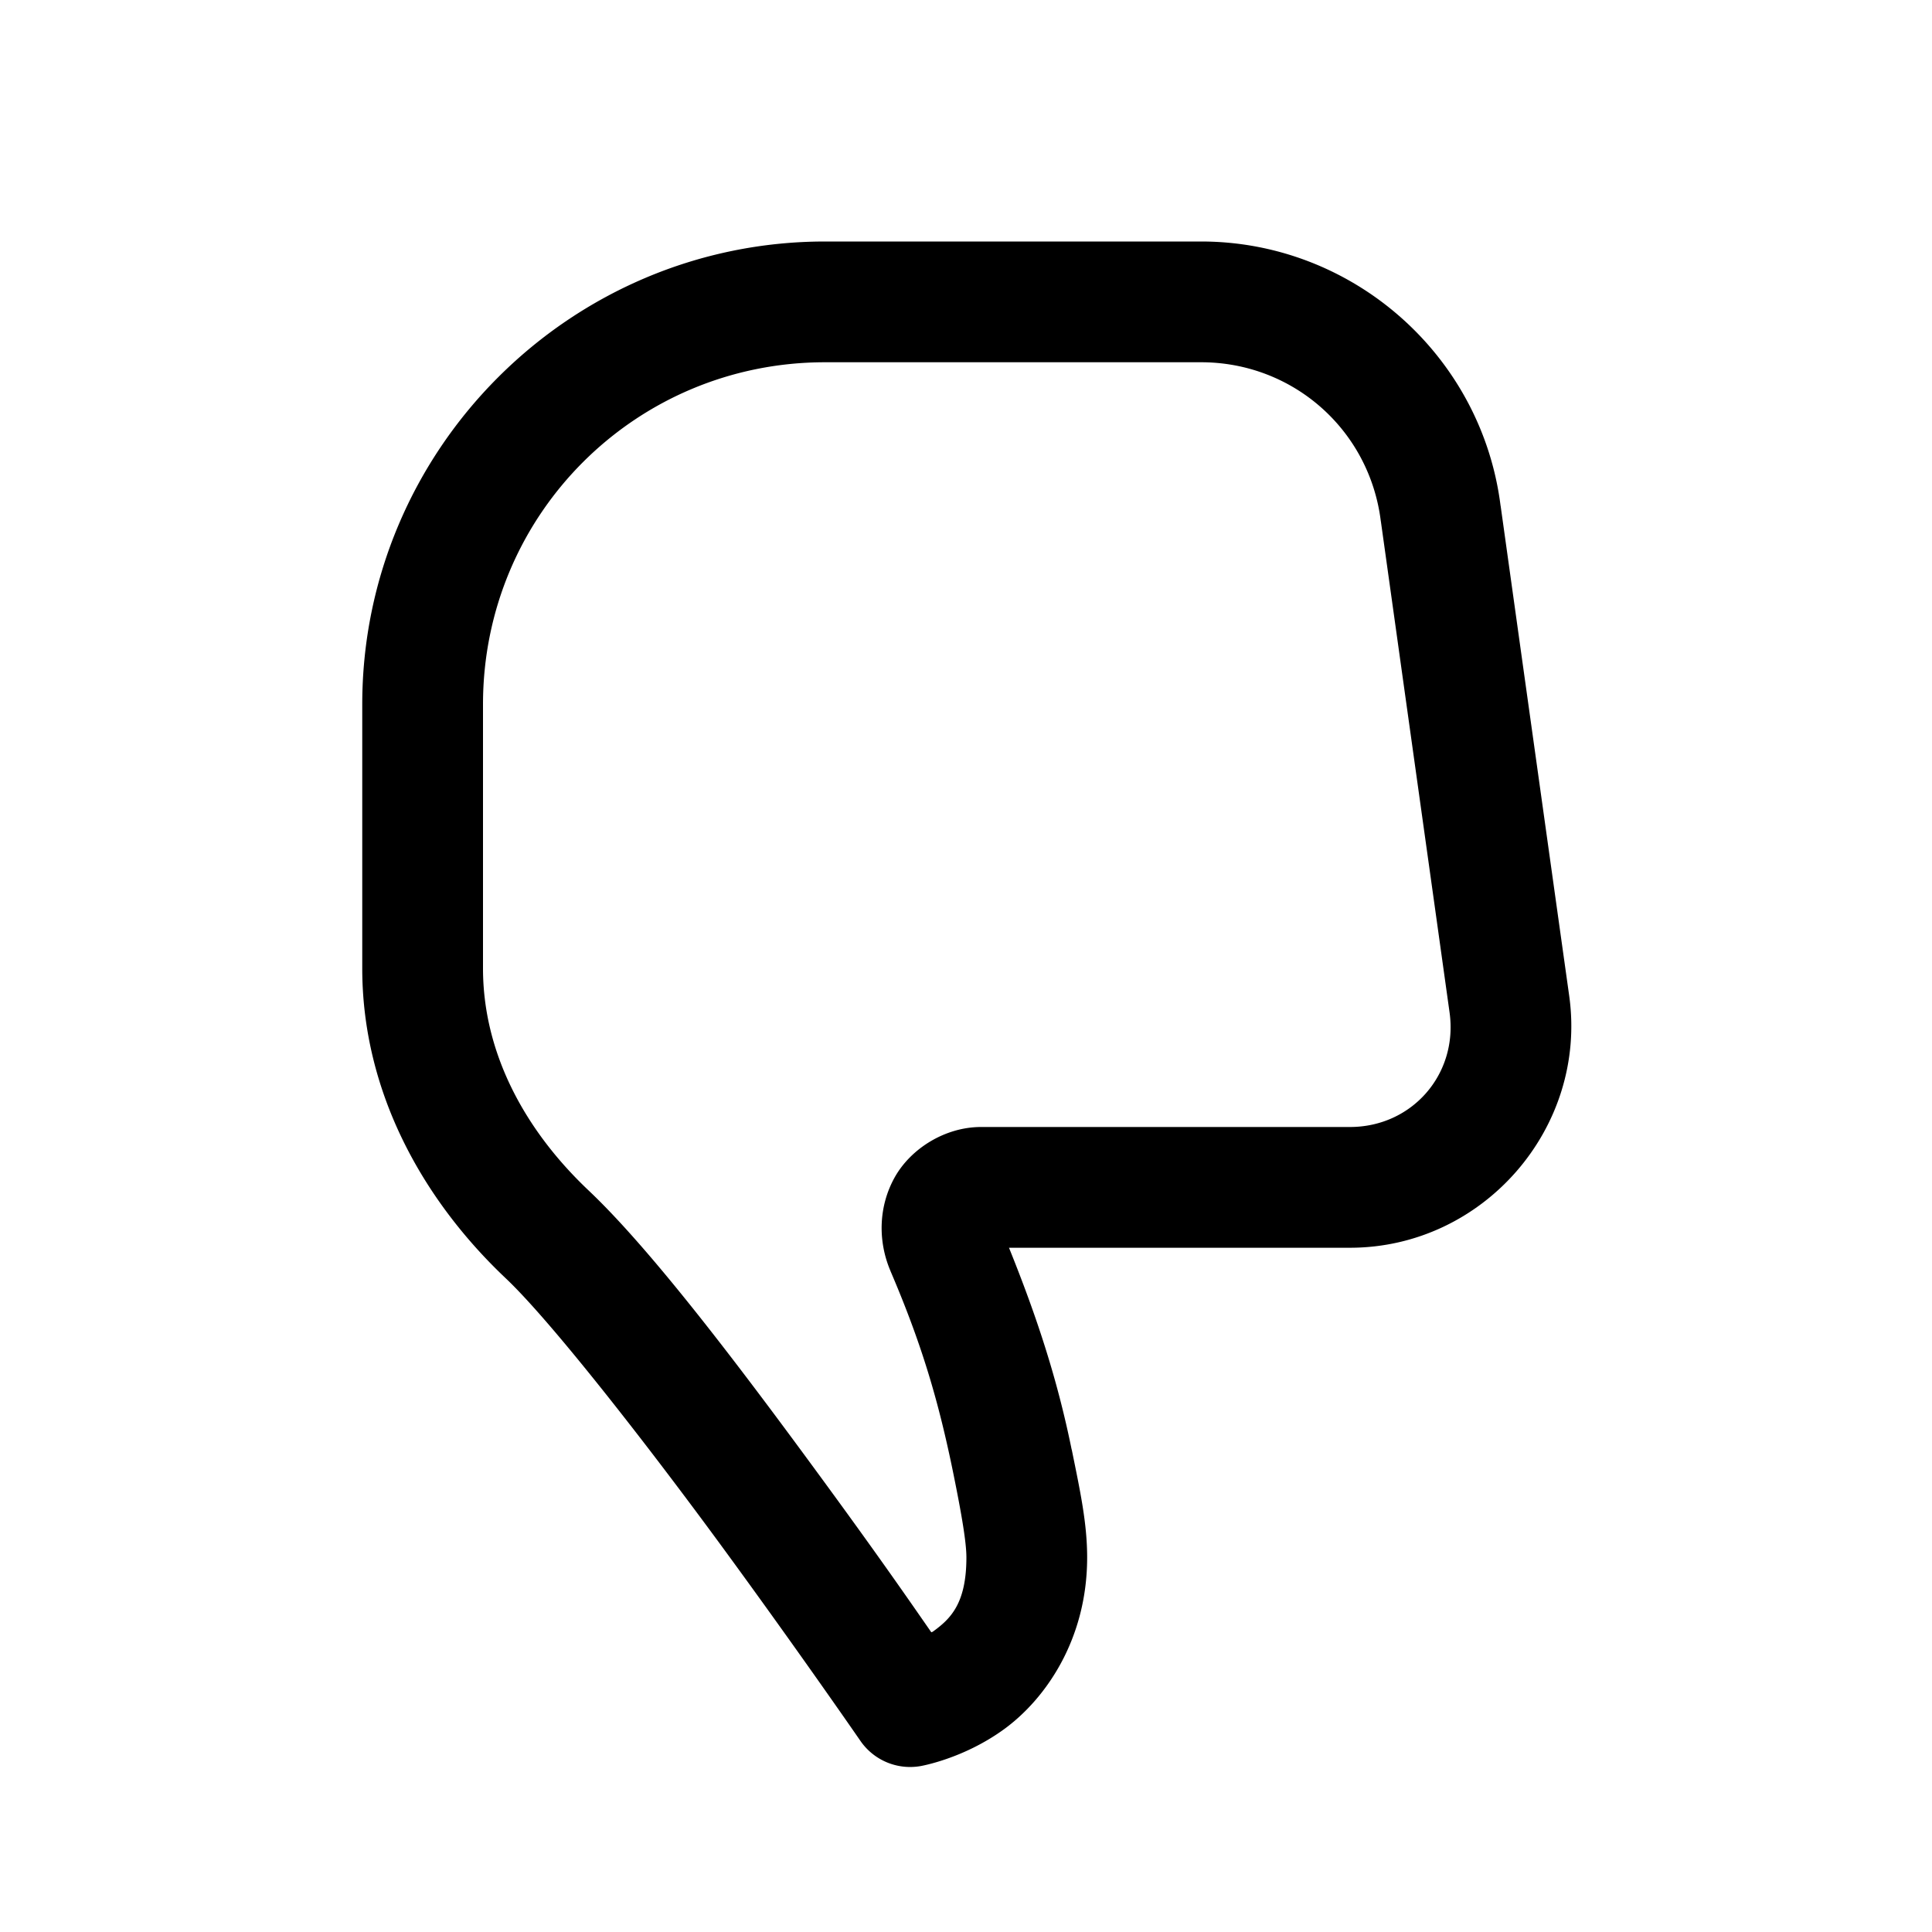 <svg xmlns="http://www.w3.org/2000/svg"  viewBox="0 0 48 48" width="48px" height="48px"><path d="M 20.5 6 C 14.166 6 9 11.166 9 17.5 L 9 24.059 C 9 27.098 10.477 29.784 12.564 31.758 C 13.667 32.8 15.989 35.77 17.895 38.367 C 19.8 40.965 21.377 43.252 21.377 43.252 A 1.5 1.5 0 0 0 22.865 43.879 C 22.865 43.879 23.923 43.703 24.941 42.965 C 25.96 42.226 27.01 40.75 27.01 38.693 C 27.01 37.84 26.835 37.037 26.627 36.014 A 1.5 1.5 0 0 0 26.625 36.014 C 26.27 34.267 25.761 32.715 25.068 31 L 33.539 31 C 36.852 31 39.446 28.02 38.986 24.738 L 38.643 22.293 L 37.803 16.293 L 37.283 12.57 C 37.283 12.568 37.282 12.567 37.281 12.564 C 36.81 8.826 33.608 6 29.84 6 L 20.5 6 z M 20.5 9 L 29.84 9 C 32.121 9 34.021 10.677 34.305 12.941 A 1.5 1.5 0 0 0 34.309 12.965 L 34.832 16.707 L 35.672 22.707 L 36.014 25.154 C 36.228 26.684 35.084 28 33.539 28 L 24.375 28 C 23.478 28 22.629 28.537 22.23 29.248 C 21.832 29.959 21.8 30.819 22.125 31.58 A 1.5 1.5 0 0 0 22.125 31.582 C 22.899 33.389 23.317 34.8 23.686 36.611 C 23.892 37.626 24.01 38.319 24.01 38.693 C 24.01 39.847 23.61 40.223 23.18 40.535 C 23.158 40.551 23.16 40.54 23.139 40.555 C 22.667 39.876 21.86 38.701 20.312 36.592 C 18.377 33.953 16.189 31.057 14.625 29.578 C 13.005 28.046 12 26.127 12 24.059 L 12 17.5 C 12 12.788 15.788 9 20.5 9 z"/></svg>